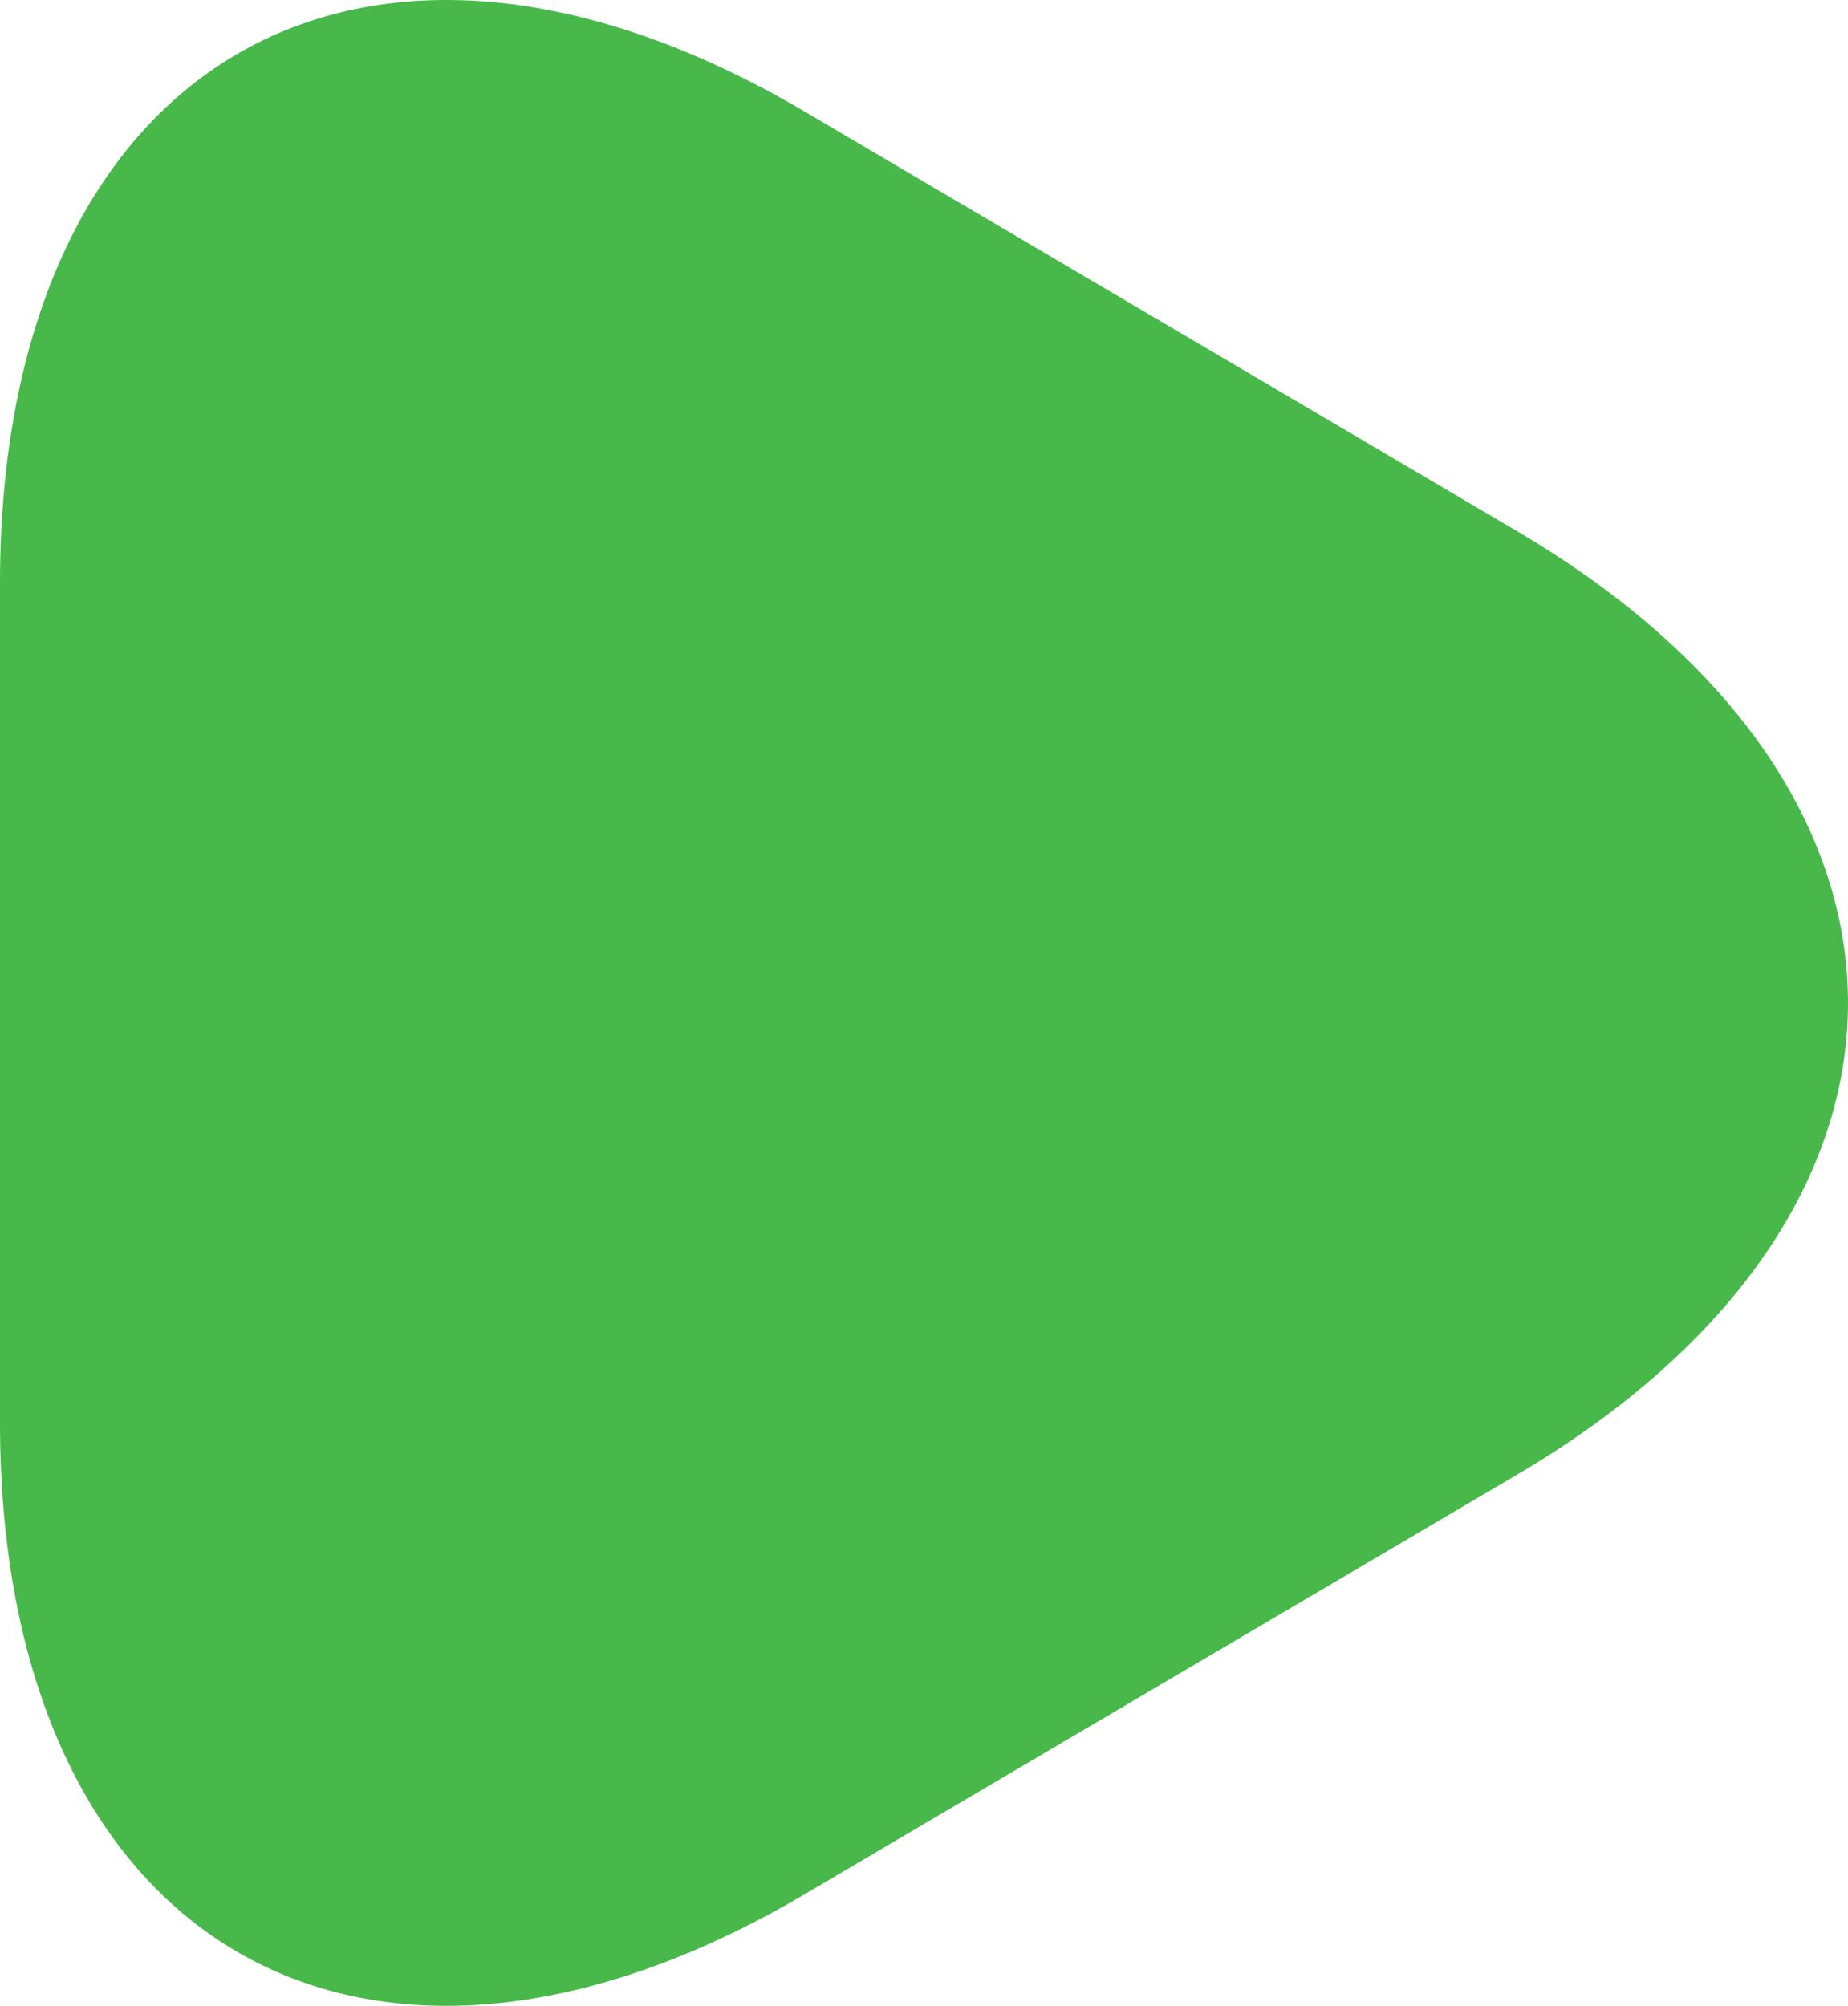 <svg width="47" height="51" viewBox="0 0 47 51" fill="none" xmlns="http://www.w3.org/2000/svg">
<path d="M0 25.437V14.828C0 1.614 9.188 -3.786 20.438 2.821L29.5 8.157L38.562 13.494C49.812 20.101 49.812 30.9 38.562 37.507L29.5 42.843L20.438 48.179C9.188 54.786 0 49.386 0 36.173V25.437Z" fill="#48B84A"/>
</svg>
